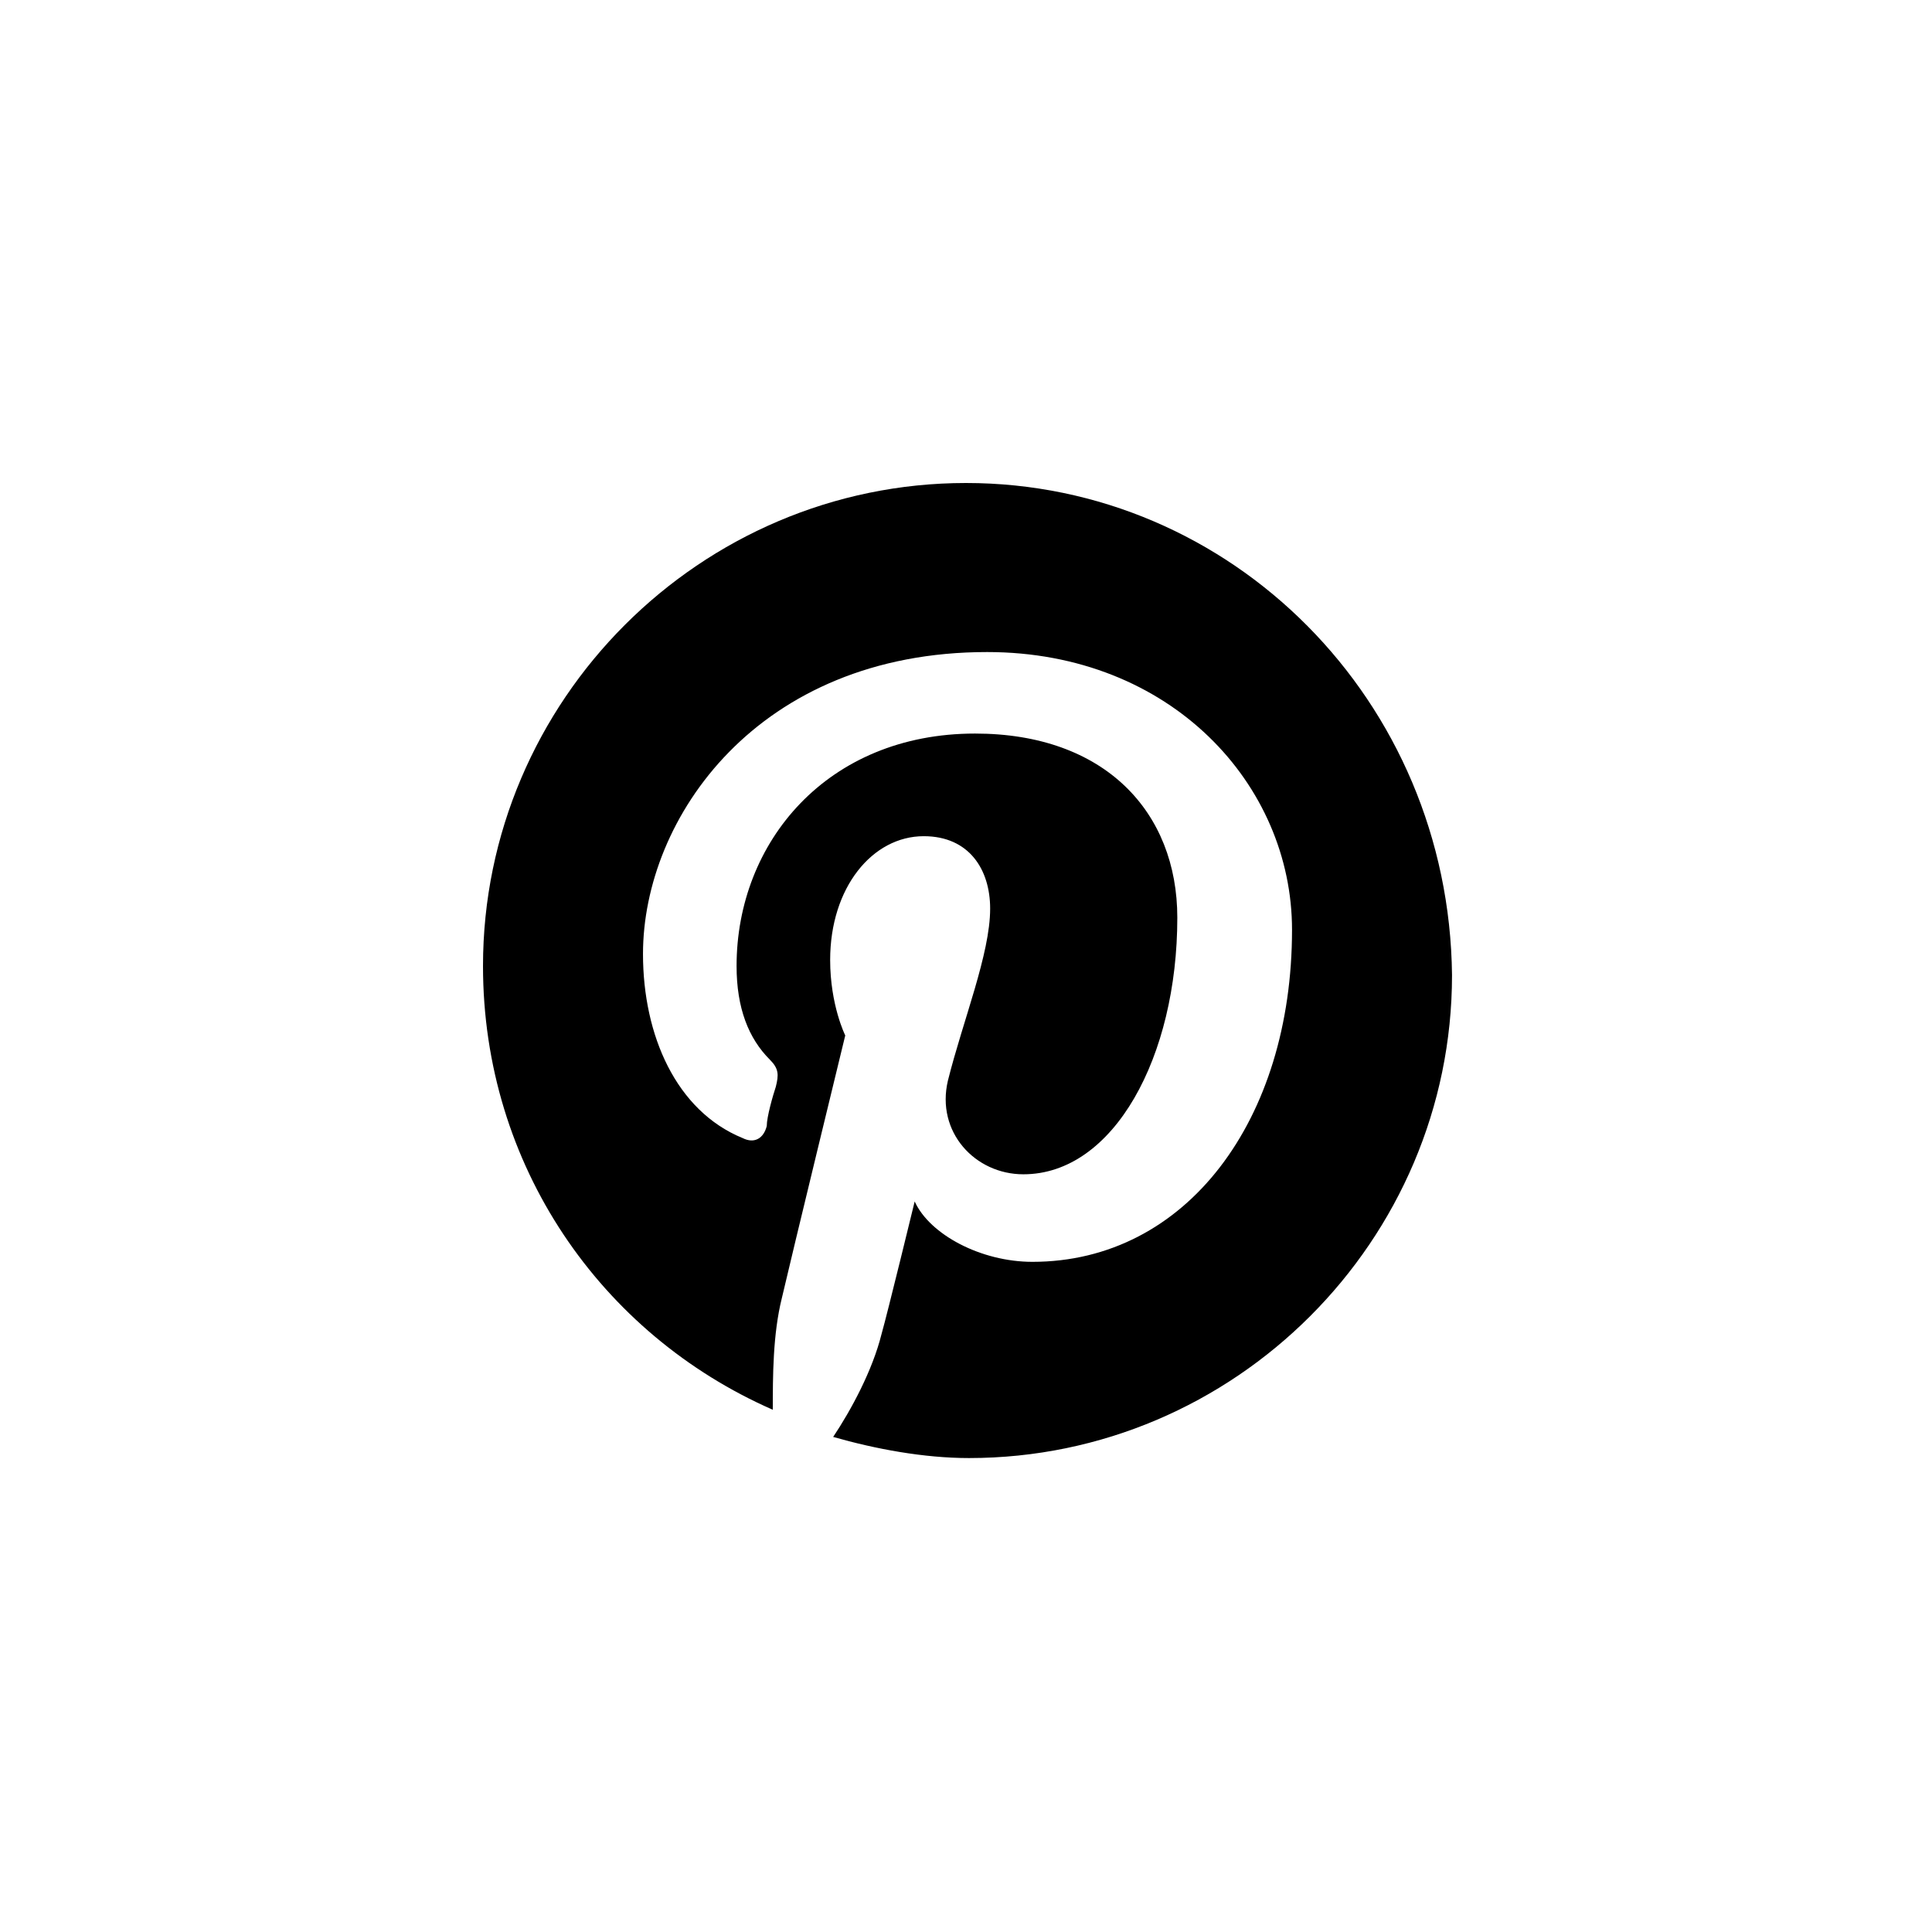 <svg width="64" height="64" viewBox="0 0 64 64" fill="none" xmlns="http://www.w3.org/2000/svg">
<path d="M32 16C23.2 16 16 23.2 16 32C16 38.6 19.9 44.2 25.6 46.7C25.6 45.6 25.6 44.2 25.9 43C26.2 41.7 28 34.3 28 34.3C28 34.3 27.5 33.3 27.5 31.8C27.5 29.4 28.9 27.7 30.6 27.7C32.1 27.7 32.8 28.8 32.8 30.1C32.8 31.6 31.9 33.8 31.4 35.8C31 37.5 32.3 38.9 33.9 38.9C36.9 38.9 39 35 39 30.4C39 26.9 36.6 24.3 32.3 24.3C27.4 24.3 24.4 27.9 24.4 32C24.4 33.4 24.8 34.4 25.5 35.1C25.8 35.4 25.8 35.6 25.7 36C25.6 36.3 25.4 37 25.4 37.3C25.3 37.7 25 37.9 24.6 37.7C22.4 36.8 21.3 34.3 21.3 31.6C21.3 27.1 25.1 21.6 32.7 21.6C38.8 21.6 42.8 26 42.8 30.8C42.8 37.1 39.3 41.8 34.2 41.8C32.5 41.8 30.8 40.9 30.3 39.8C30.3 39.8 29.4 43.5 29.2 44.2C28.9 45.4 28.2 46.7 27.6 47.6C29 48 30.6 48.3 32.1 48.3C40.9 48.3 48.1 41.1 48.1 32.3C48 23.2 40.8 16 32 16Z" fill="black"/>
</svg>
